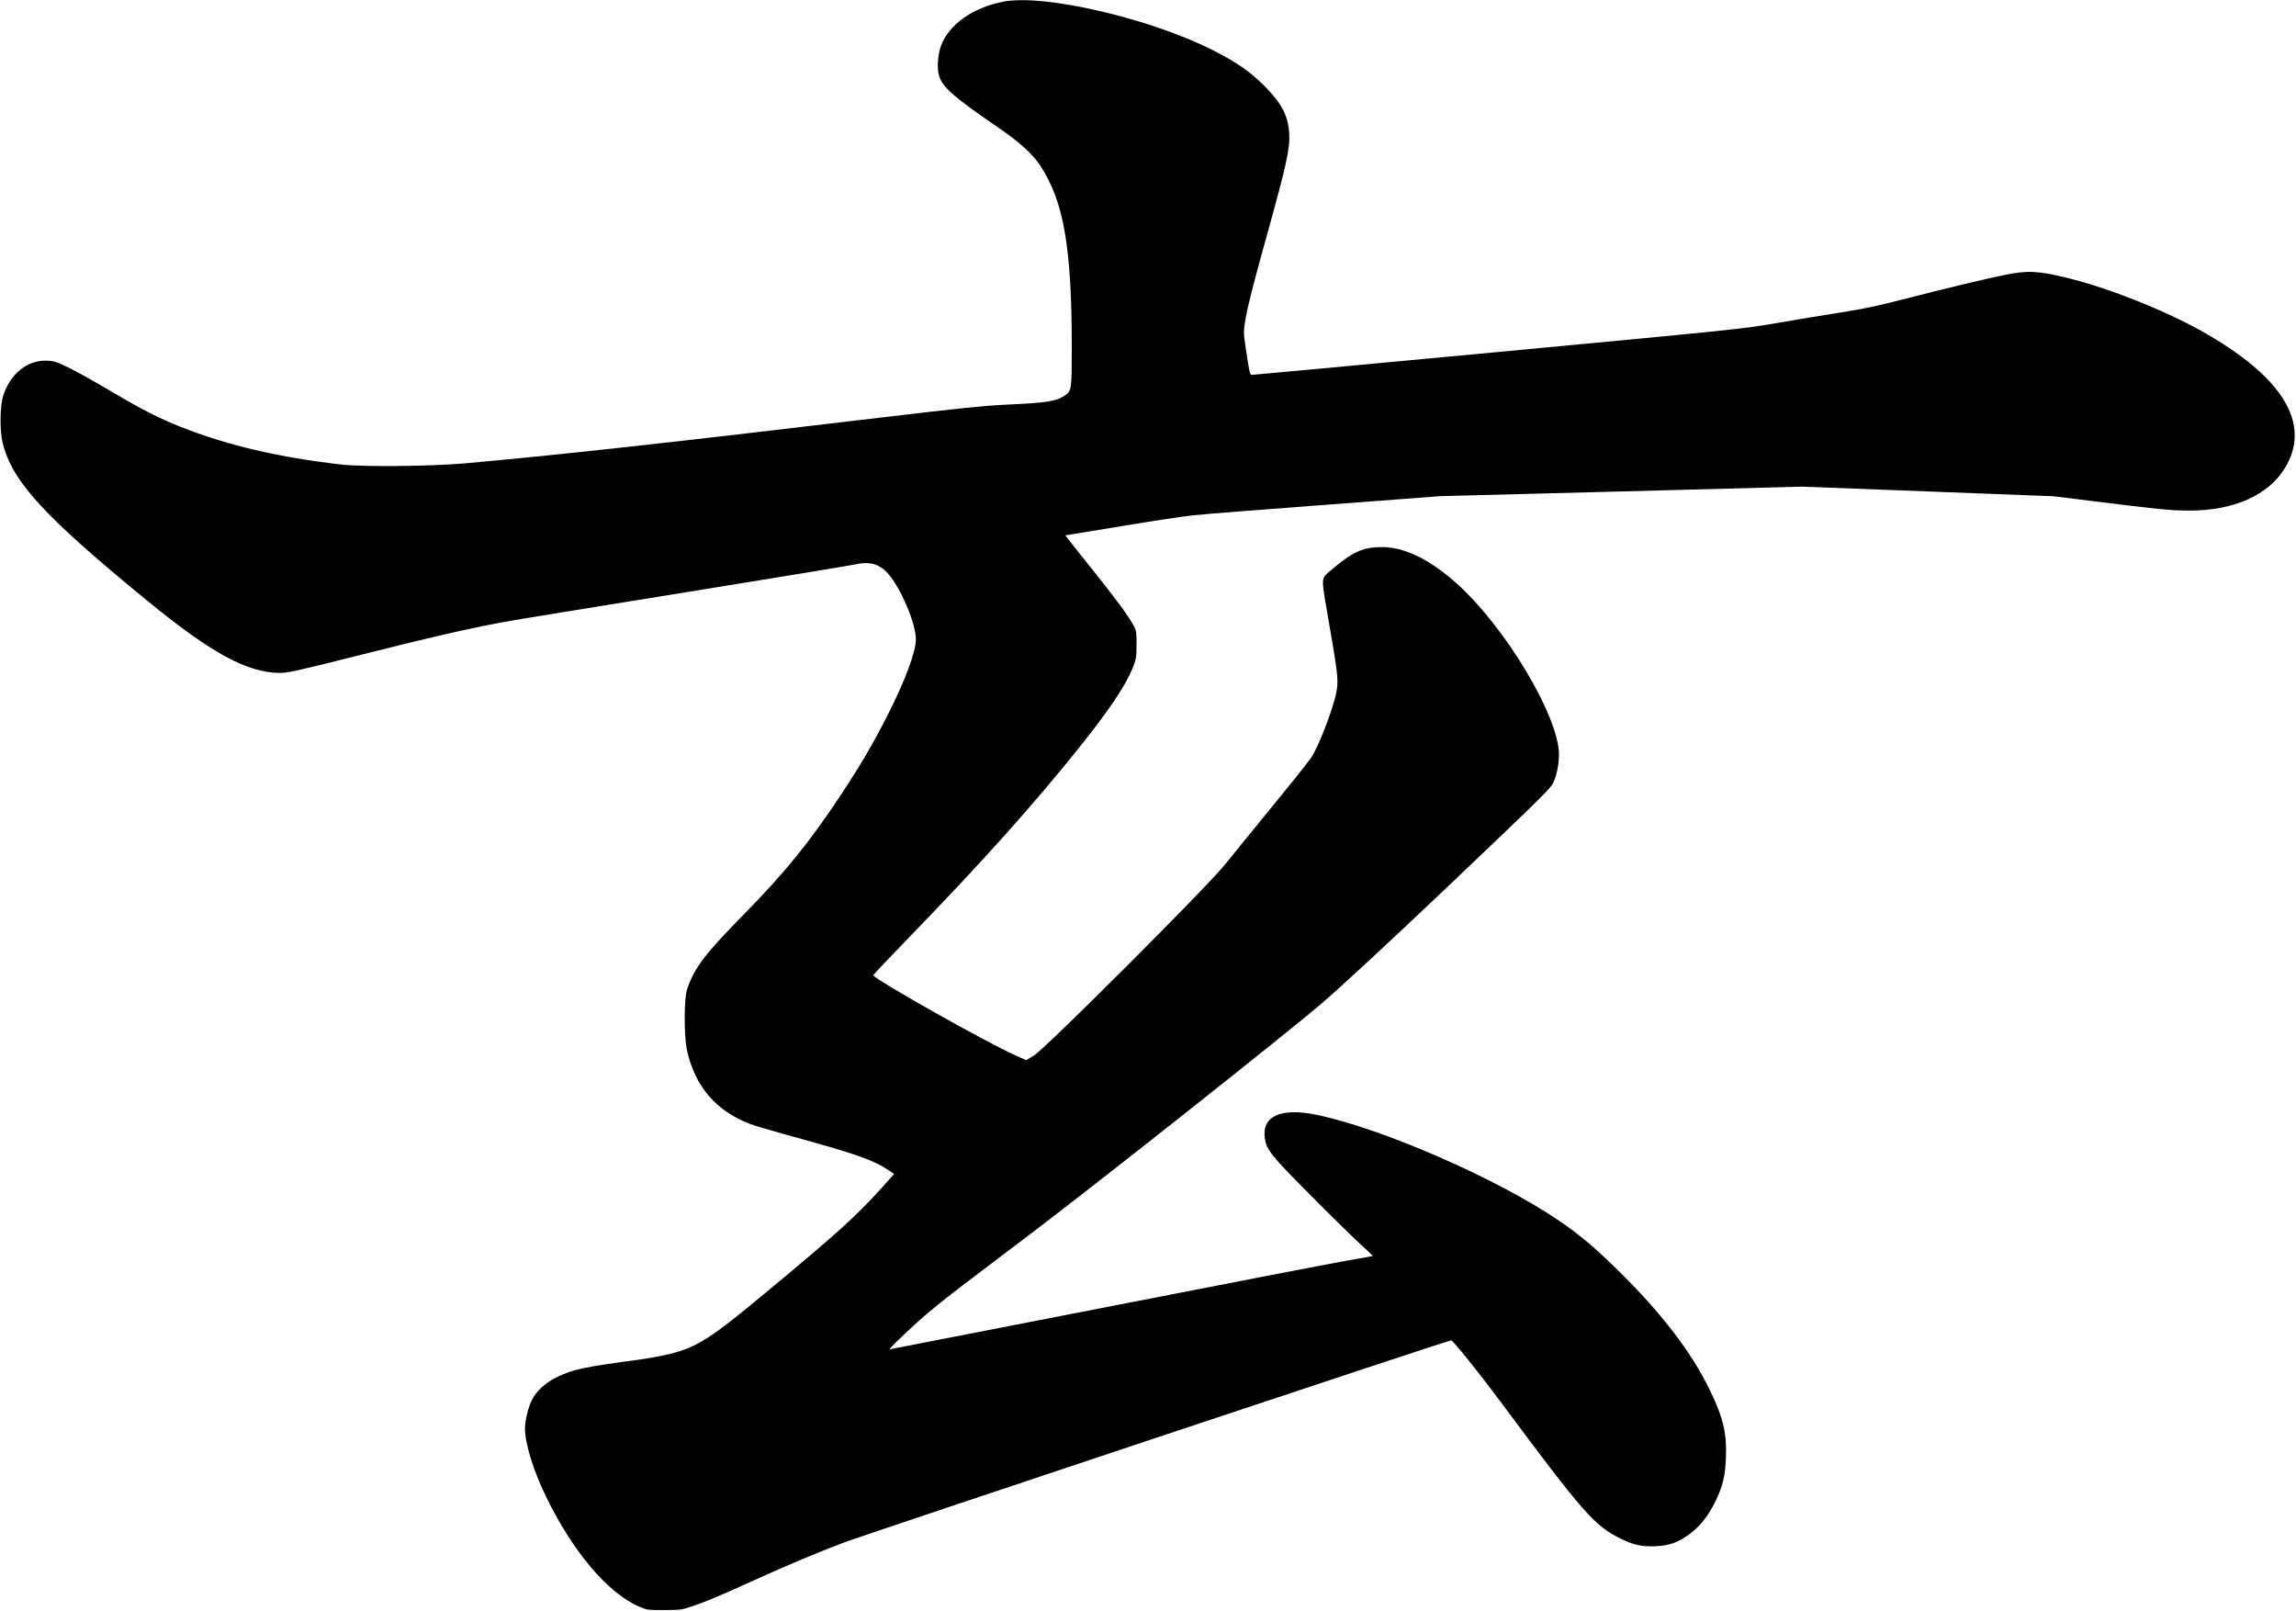 <svg xmlns="http://www.w3.org/2000/svg" xmlns:xlink="http://www.w3.org/1999/xlink" width="2003" height="1405" version="1.1" viewBox="0 0 2003 1405"><title>Slice 2</title><desc>Created with Sketch.</desc><g id="Page-1" fill="none" fill-rule="evenodd" stroke="none" stroke-width="1"><g id="Group" fill="#000" transform="translate(1001.1, 702.3) scale(1, -1) translate(-1001.1, -702.3) translate(0.1, 0.3)"><path id="Shape" d="M874.9,1402.8 C848.3,1397.5 827.8,1383 820.9,1364.5 C817.9,1356.6 817.1,1344.1 819.3,1337.7 C822.5,1327.9 832.5,1319.2 870.4,1293.3 C889.6,1280.1 900.4,1270.4 907.4,1259.8 C927.9,1228.8 934.9,1188.5 934.9,1101 C934.9,1065.1 934.7,1063.3 929,1059.4 C921.5,1054.2 913.2,1052.9 877.4,1051.3 C858.4,1050.4 836.1,1048.1 770.4,1040.3 C584.5,1018.1 487.2,1007.4 405.4,1000.1 C375.6,997.5 316.3,996.9 297.4,999.1 C242.7,1005.4 198.4,1015.8 157.4,1032 C139.2,1039.2 124.2,1046.8 101.7,1060.1 C78.2,1074 63.3,1082.2 53.9,1086.4 C47.8,1089.1 45.1,1089.7 39.4,1089.7 C23,1089.7 8.5,1077.6 2.6,1058.8 C-0.2,1049.7 -0.4,1028.6 2.2,1018 C10.6,984.2 37.9,954.4 128.1,880.5 C184.2,834.5 215.7,817.4 244.2,817.3 C251,817.3 260.4,819.4 317.2,833.7 C378,849 406.6,855.6 439.9,861.8 C447.3,863.2 517.6,874.7 596.1,887.3 C674.6,900 741.6,911 745.1,911.8 C758.4,914.9 767,912.6 774.8,903.7 C785.8,891.2 798.9,860.3 798.9,846.7 C798.9,835.8 789.8,811.2 774.4,780.8 C761.8,755.9 750.4,736.5 733.4,710.8 C706.1,669.6 685.3,643.9 649.9,607.8 C614.4,571.6 605.8,560.3 599.3,541.3 C596.6,533.4 596.5,500.7 599.2,488.3 C606,456.7 624.7,435 654.6,423.7 C658.1,422.4 672.6,418.1 686.7,414.2 C746.7,397.8 762.2,392.3 775.7,383.1 L779.9,380.2 L768,366.9 C746.3,343 730.2,328.4 667.9,276.7 C619.7,236.6 608.2,229.3 584.3,223.2 C578,221.7 566.1,219.5 557.7,218.3 C510.4,212 499.7,209.8 486.4,203.3 C475.8,198.2 467.9,191.1 463.9,183 C460.6,176.1 457.9,165.3 457.9,158.2 C457.9,145.3 464.9,122.3 476,99.3 C499.1,51.4 529.9,14.8 557.3,2.9 C564.2,-0.1 564.8,-0.2 579.4,-0.2 C594,-0.1 594.7,-7.27584659e-13 604.9,3.5 C617.2,7.7 628.2,12.4 658.6,26.2 C686.6,38.9 713.5,50.2 736.4,58.8 C757.2,66.6 1264.6,235.6 1265.9,235.1 C1268.1,234.3 1290.2,206.8 1308.7,181.9 C1381.1,84.5 1390.7,73.5 1413.4,62.3 C1425,56.5 1432.3,55 1444.4,55.5 C1456.6,56.1 1464.2,58.9 1474.2,66.4 C1483.2,73.2 1489.9,81.6 1496,93.8 C1502.8,107.5 1505,116.7 1505.6,133.4 C1506.4,153.9 1503.2,167.4 1492,190.8 C1475.8,224.5 1449.6,258.7 1410.8,296.8 C1390.7,316.5 1377.5,327.6 1359.9,339.5 C1306.1,376.2 1204.9,420.3 1148.1,431.9 C1117.3,438.2 1100.7,430.7 1103.3,411.6 C1104.7,401.4 1108.3,396.8 1141.9,363 C1159.2,345.5 1178.9,326.2 1185.6,320 C1192.3,313.9 1197.7,308.8 1197.6,308.7 C1197.5,308.6 1187.7,306.8 1175.9,304.8 C1164.1,302.8 1069.5,284.5 965.6,264.2 C861.8,243.9 776.5,227.3 776.2,227.3 C775,227.3 784.6,236.7 799.8,250.6 C807.7,257.9 825.8,272.6 840,283.3 C854.1,294 880.9,314.3 899.4,328.3 C960.1,374.3 1123.1,503.4 1152.9,529 C1171.6,545.1 1210.9,581.5 1267,634.8 C1346.1,710.1 1352.8,716.6 1355.2,722 C1358,728.3 1359.9,737.8 1359.9,746.1 C1359.9,779.3 1313.1,857.5 1270.4,895.6 C1245.4,917.8 1223,928.1 1201.9,927 C1187.8,926.3 1179.4,922.3 1162.7,908.3 C1152.2,899.6 1152.5,901.3 1156.9,875 C1158.6,865.3 1161.2,849.4 1162.9,839.8 C1166.8,816.7 1167.4,809.2 1165.9,801.3 C1163.3,786.8 1150,752.4 1143.7,743.3 C1139.6,737.6 1125.9,720.4 1100.4,689.3 C1089.3,675.8 1075.1,658.3 1068.7,650.3 C1052.6,630.2 911.9,489.6 901.8,483.5 L895.1,479.5 L885.7,483.7 C858.8,495.8 761.5,550.7 761.7,553.7 C761.8,554.1 775.4,568.4 792,585.6 C856.4,652 901.3,702.1 941.7,752.6 C967.4,784.7 982.1,806.6 988.1,821.8 C991.1,829.2 991.3,830.7 991.4,841.8 C991.4,852.6 991.2,854.3 989,858.3 C984.3,867.1 974.5,880.4 951.9,908.7 C939.3,924.4 929.1,937.3 929.3,937.3 C929.5,937.3 951.5,940.9 978.1,945.3 C1004.6,949.7 1032.9,954 1040.9,954.8 C1048.9,955.7 1100.6,959.8 1155.9,963.9 L1256.4,971.5 L1414.3,975.6 L1572.3,979.8 L1681.8,975.6 L1791.4,971.4 L1823.9,967.4 C1882.1,960.1 1893.8,958.9 1909.9,958.9 C1948.7,958.9 1978.9,972.4 1993.3,996.1 C2016.7,1034.7 1991.5,1075.8 1920,1115.8 C1887.2,1134.1 1839.4,1153 1804.1,1161.7 C1777.9,1168.2 1768.6,1168.6 1747.9,1164.3 C1730,1160.6 1696.9,1152.6 1662.9,1143.9 C1637.9,1137.4 1624.9,1134.7 1606.8,1131.9 C1593.8,1129.9 1569,1125.8 1551.8,1122.8 C1520.6,1117.4 1518.9,1117.2 1307.4,1097.3 C1190.3,1086.3 1093.5,1077.3 1092.3,1077.3 C1090.4,1077.3 1090.1,1078.5 1088.1,1091.1 C1086.9,1098.6 1085.6,1107.5 1085.3,1110.8 C1084.3,1120.9 1087.9,1137 1104.9,1198.3 C1122.3,1260.8 1125.4,1275.1 1124.6,1287.8 C1123.6,1303.5 1118.1,1314.1 1102.9,1329.4 C1090.7,1341.6 1078.6,1350 1058.8,1360.1 C1003.7,1388.2 910.3,1409.9 874.9,1402.8 L874.9,1402.8 Z"/></g></g></svg>